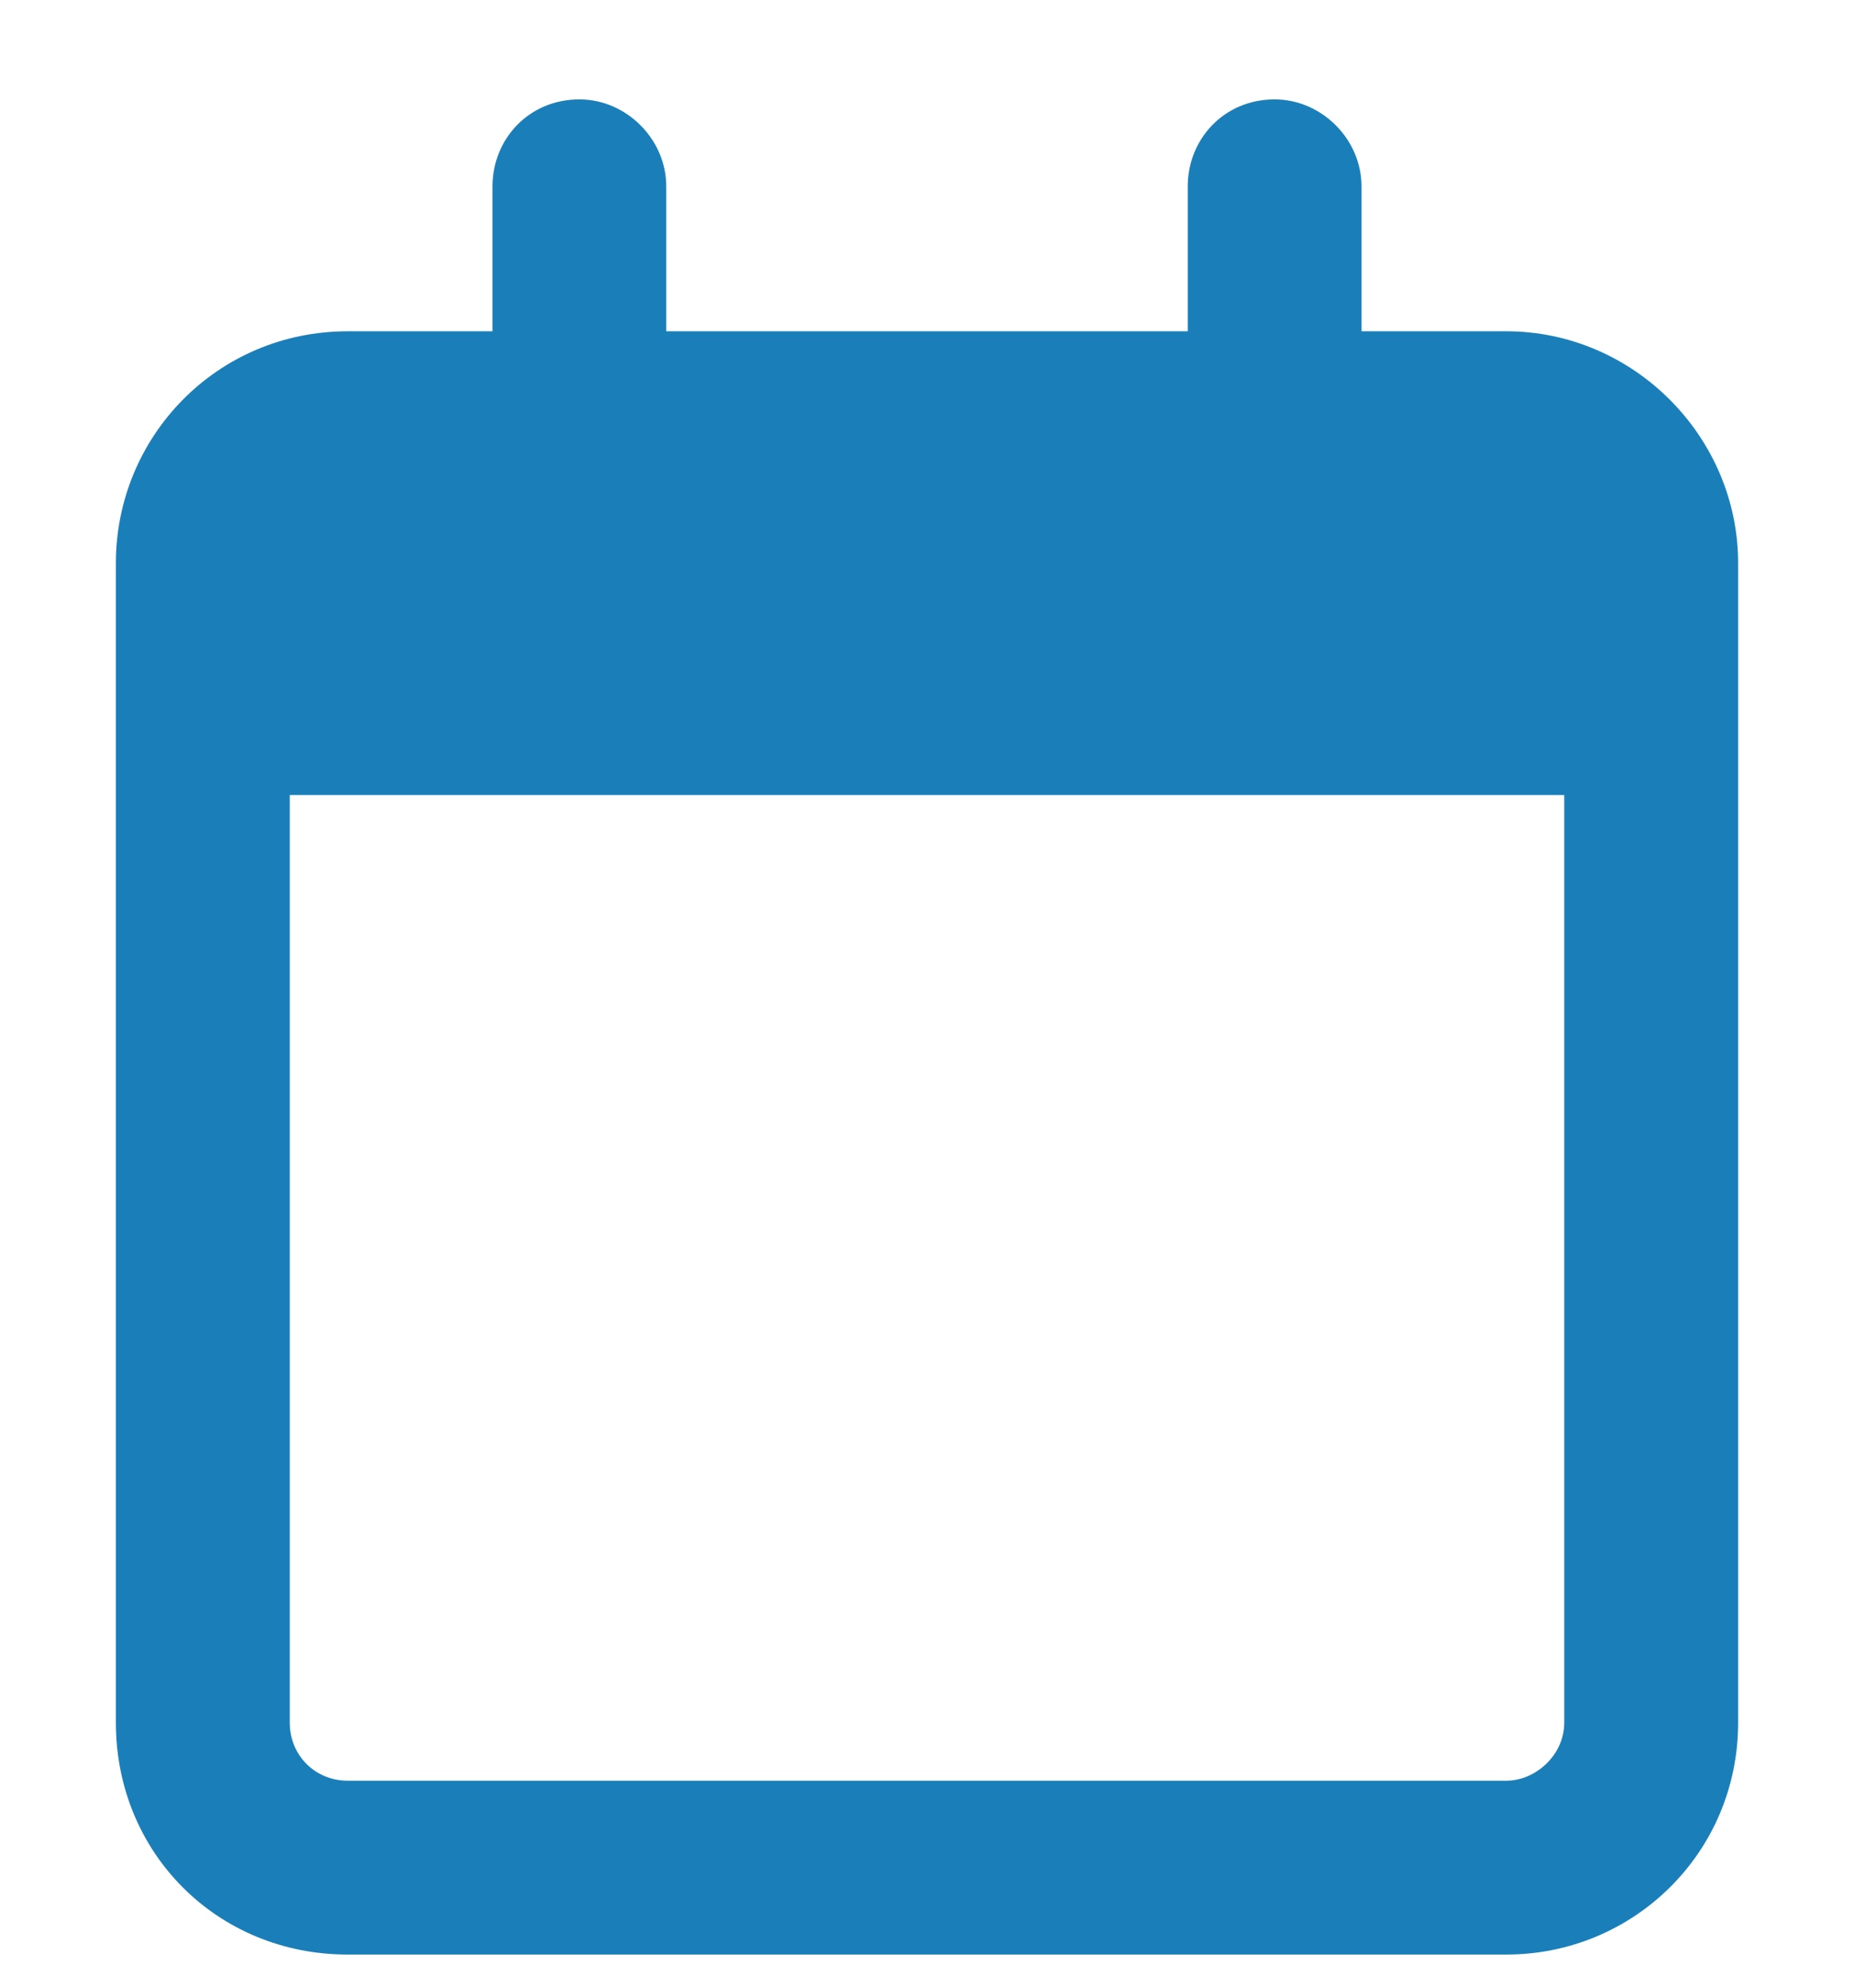 <svg width="14" height="15" viewBox="0 0 14 15" fill="none" xmlns="http://www.w3.org/2000/svg">
<path d="M5.031 2.5H8.969V1.406C8.969 1.051 9.242 0.75 9.625 0.75C9.98 0.75 10.281 1.051 10.281 1.406V2.5H11.375C12.332 2.5 13.125 3.293 13.125 4.25V13C13.125 13.984 12.332 14.75 11.375 14.75H2.625C1.641 14.75 0.875 13.984 0.875 13V4.25C0.875 3.293 1.641 2.5 2.625 2.5H3.719V1.406C3.719 1.051 3.992 0.75 4.375 0.75C4.73 0.75 5.031 1.051 5.031 1.406V2.5ZM2.188 13C2.188 13.246 2.379 13.438 2.625 13.438H11.375C11.594 13.438 11.812 13.246 11.812 13V6H2.188V13Z" fill="#1A7FB9"/>
</svg>
